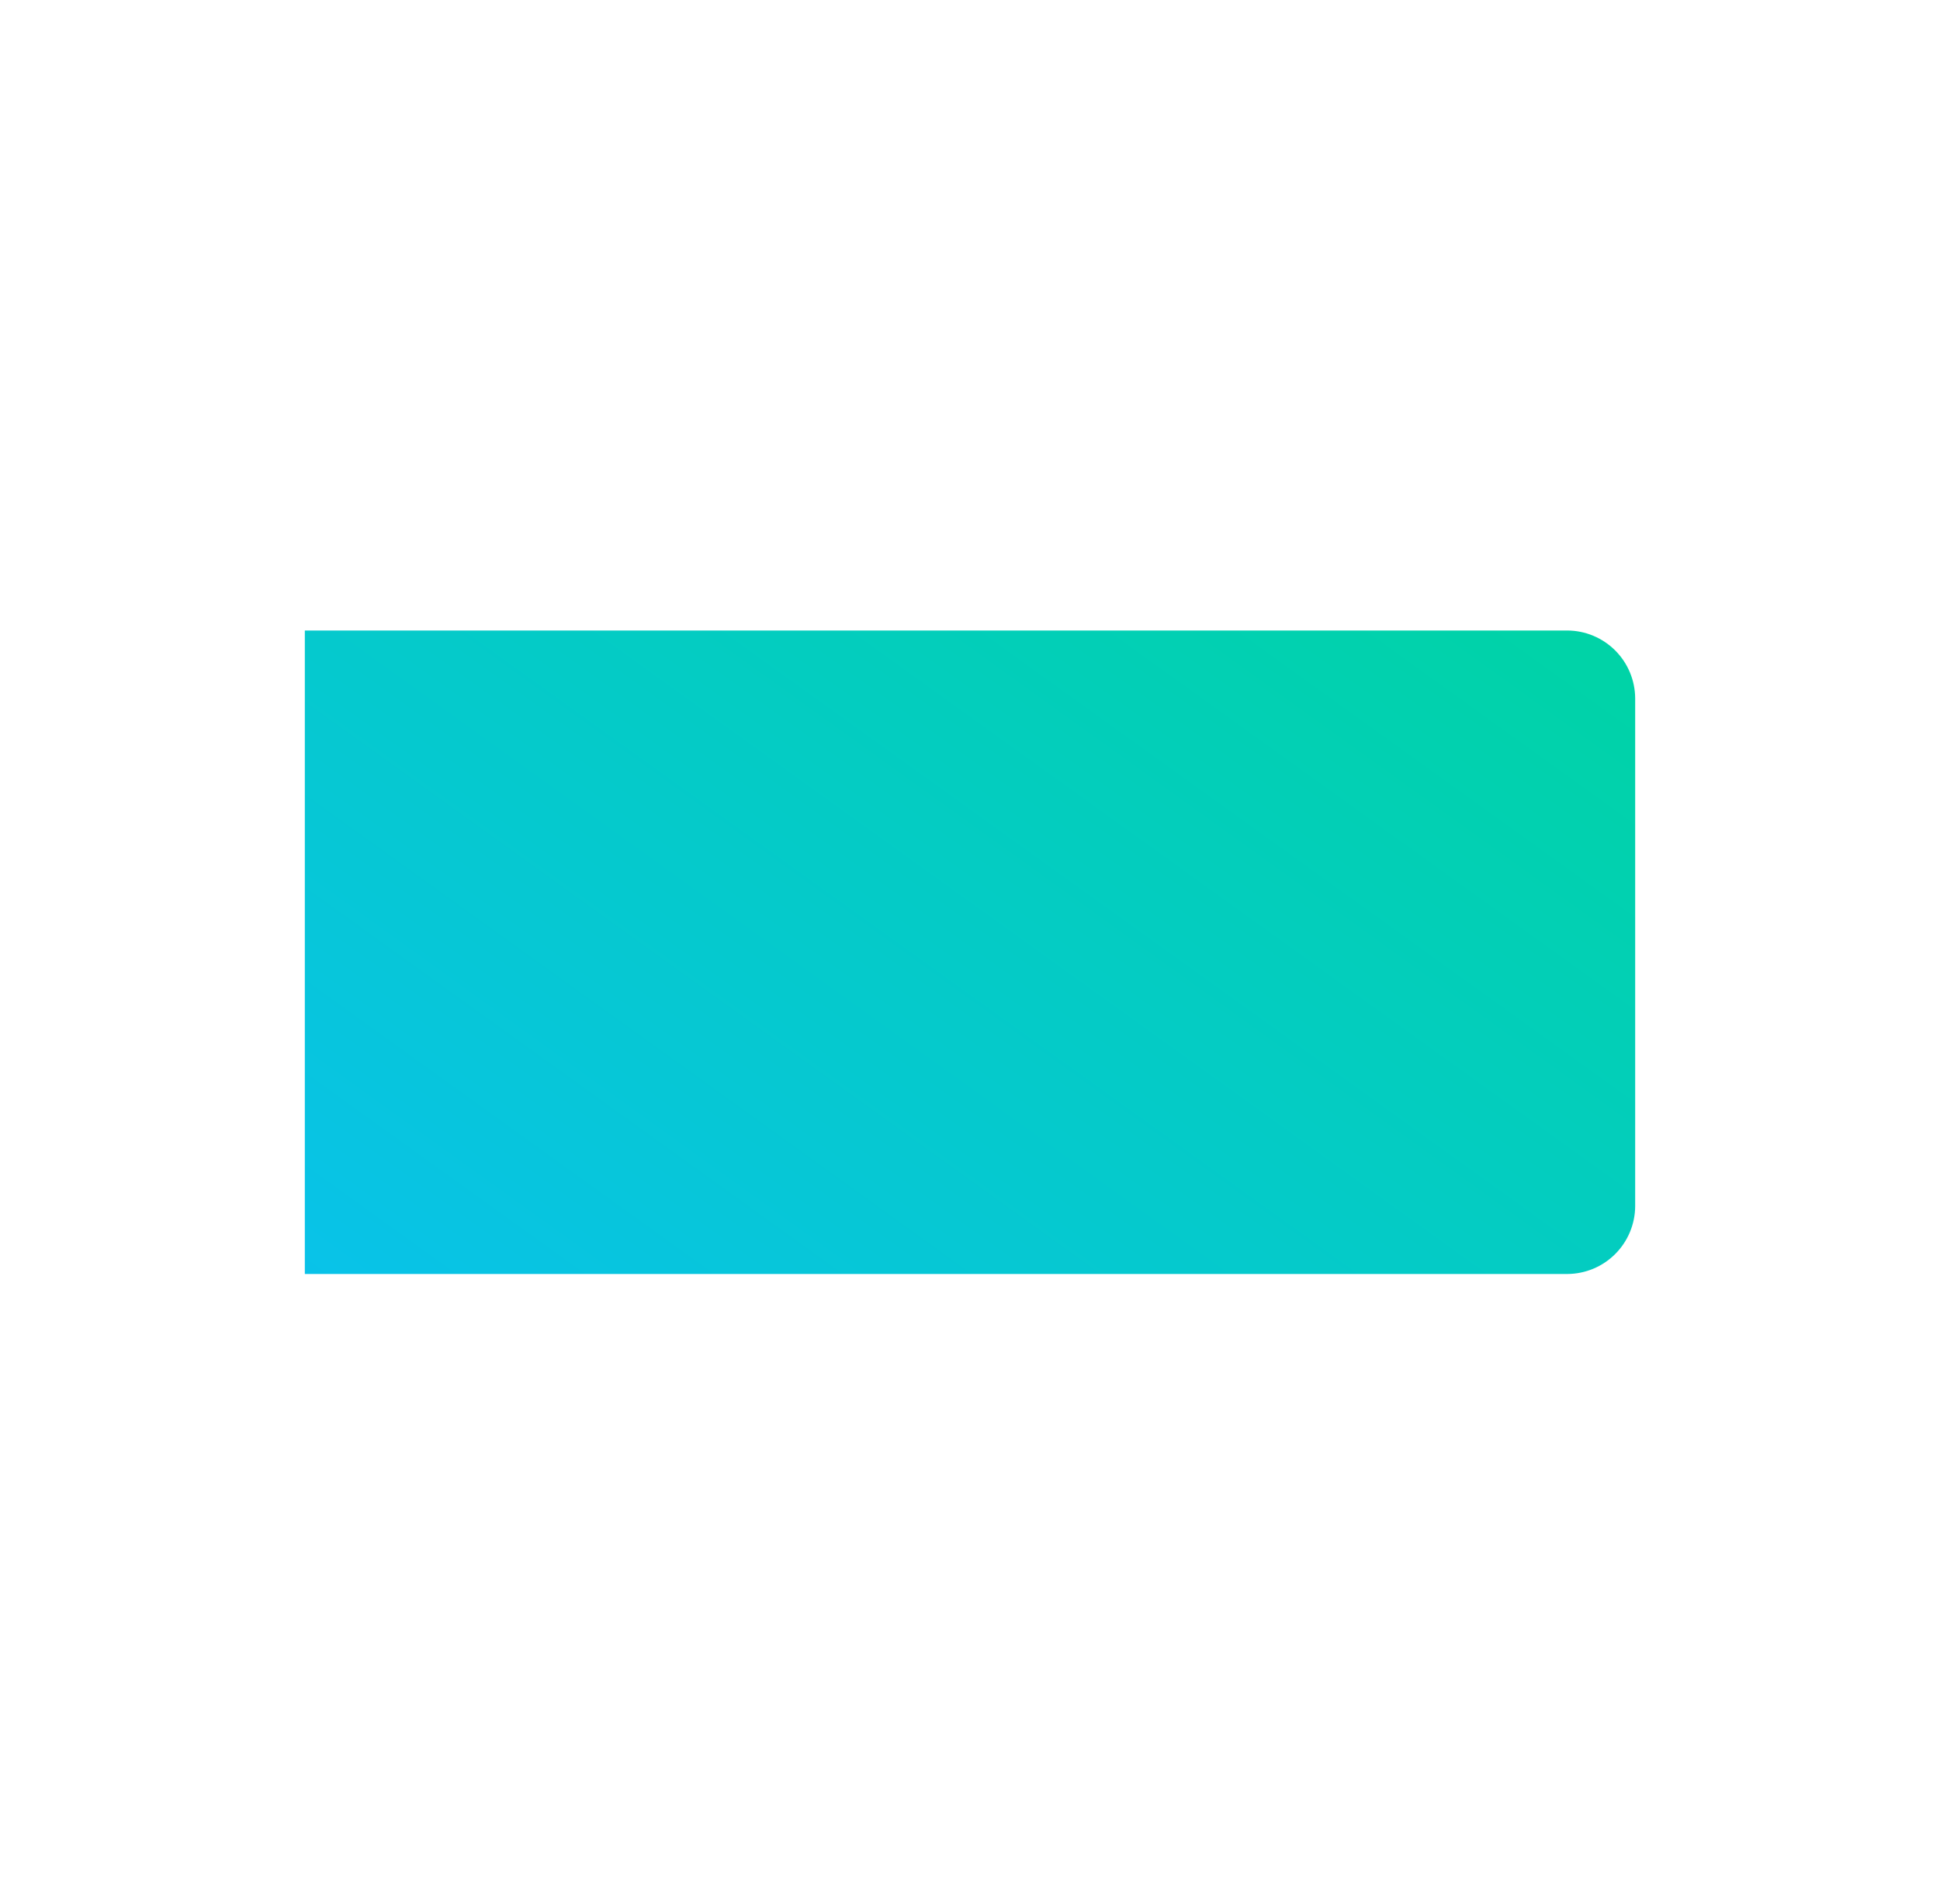 <svg xmlns="http://www.w3.org/2000/svg" xmlns:xlink="http://www.w3.org/1999/xlink" viewBox="0 0 167.7 164.58"><defs><style>.cls-1{fill:none;clip-rule:evenodd;}.cls-2{clip-path:url(#clip-path);}.cls-3{fill:url(#linear-gradient);}</style><clipPath id="clip-path" transform="translate(26.35 54.49)"><path class="cls-1" d="M0,0H109.13A5.89,5.89,0,0,1,115,5.87V49.74a5.89,5.89,0,0,1-5.87,5.87H0Z"/></clipPath><linearGradient id="linear-gradient" x1="-532.54" y1="1265.71" x2="-529.46" y2="1265.71" gradientTransform="matrix(-40.18, 0, 0, -43.05, -21287.52, 54518.23)" gradientUnits="userSpaceOnUse"><stop offset="0" stop-color="#00d3a7"/><stop offset="1" stop-color="#0ac0f2"/></linearGradient></defs><g id="Layer_2" data-name="Layer 2"><g id="Layer_1-2" data-name="Layer 1"><g class="cls-2"><rect class="cls-3" x="1.37" y="-35.12" width="112.25" height="125.85" transform="translate(27.72 112.78) rotate(-54.31)"/></g></g></g></svg>